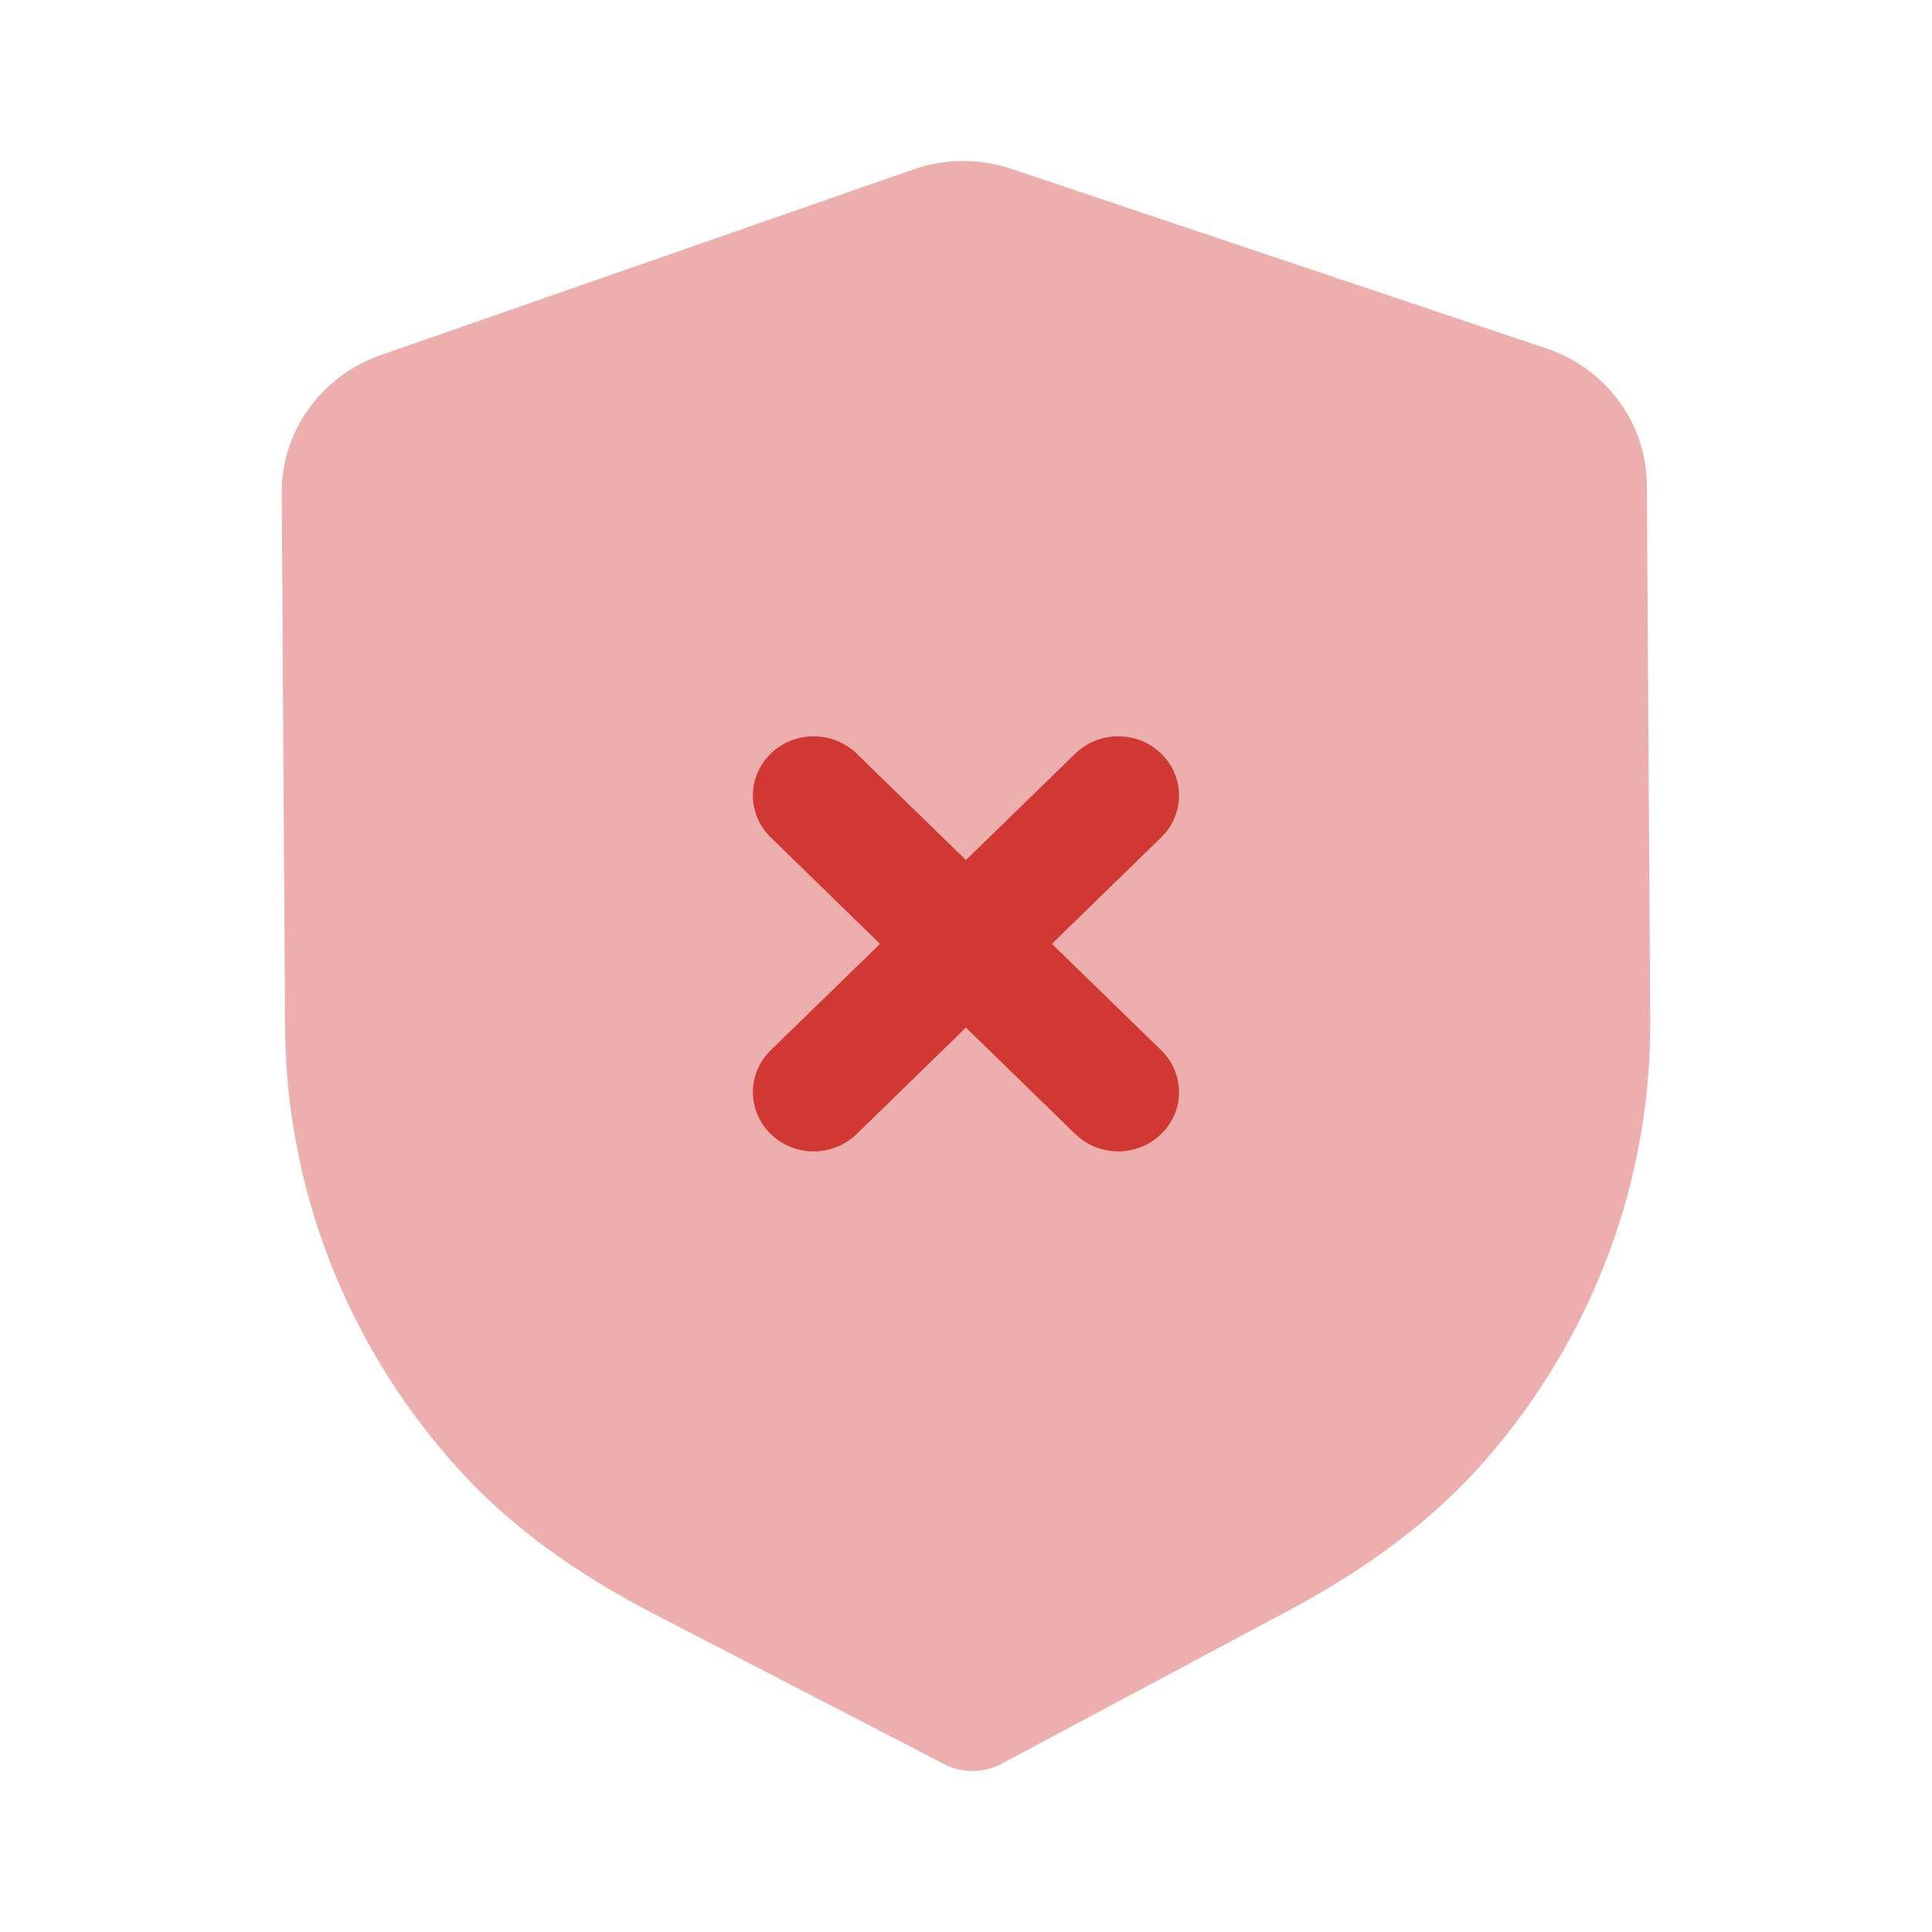 <svg width="24" height="24" viewBox="0 0 24 24" fill="none" xmlns="http://www.w3.org/2000/svg">
<path opacity="0.4" d="M12.086 22C11.962 22 11.839 21.972 11.728 21.914L8.126 20.05C7.103 19.52 6.304 18.926 5.681 18.234C4.314 16.72 3.554 14.776 3.541 12.76L3.5 6.124C3.495 5.358 3.988 4.671 4.727 4.412L11.34 2.107C11.734 1.967 12.172 1.965 12.57 2.1L19.208 4.327C19.951 4.575 20.453 5.257 20.457 6.022L20.5 12.663C20.513 14.676 19.78 16.627 18.435 18.158C17.817 18.86 17.025 19.463 16.014 20.003L12.444 21.909C12.334 21.969 12.21 21.999 12.086 22Z" fill="#D23833"/>
<path d="M13.067 11.725L14.425 10.402C14.72 10.115 14.72 9.65 14.425 9.362C14.13 9.075 13.652 9.075 13.357 9.362L11.999 10.684L10.642 9.362C10.347 9.075 9.869 9.075 9.574 9.362C9.279 9.65 9.279 10.115 9.574 10.402L10.932 11.725L9.574 13.047C9.279 13.335 9.279 13.8 9.574 14.087C9.722 14.231 9.915 14.303 10.108 14.303C10.301 14.303 10.494 14.231 10.642 14.087L11.999 12.765L13.357 14.087C13.505 14.231 13.698 14.303 13.891 14.303C14.084 14.303 14.277 14.231 14.425 14.087C14.72 13.8 14.72 13.335 14.425 13.047L13.067 11.725Z" fill="#D23833"/>
</svg>
